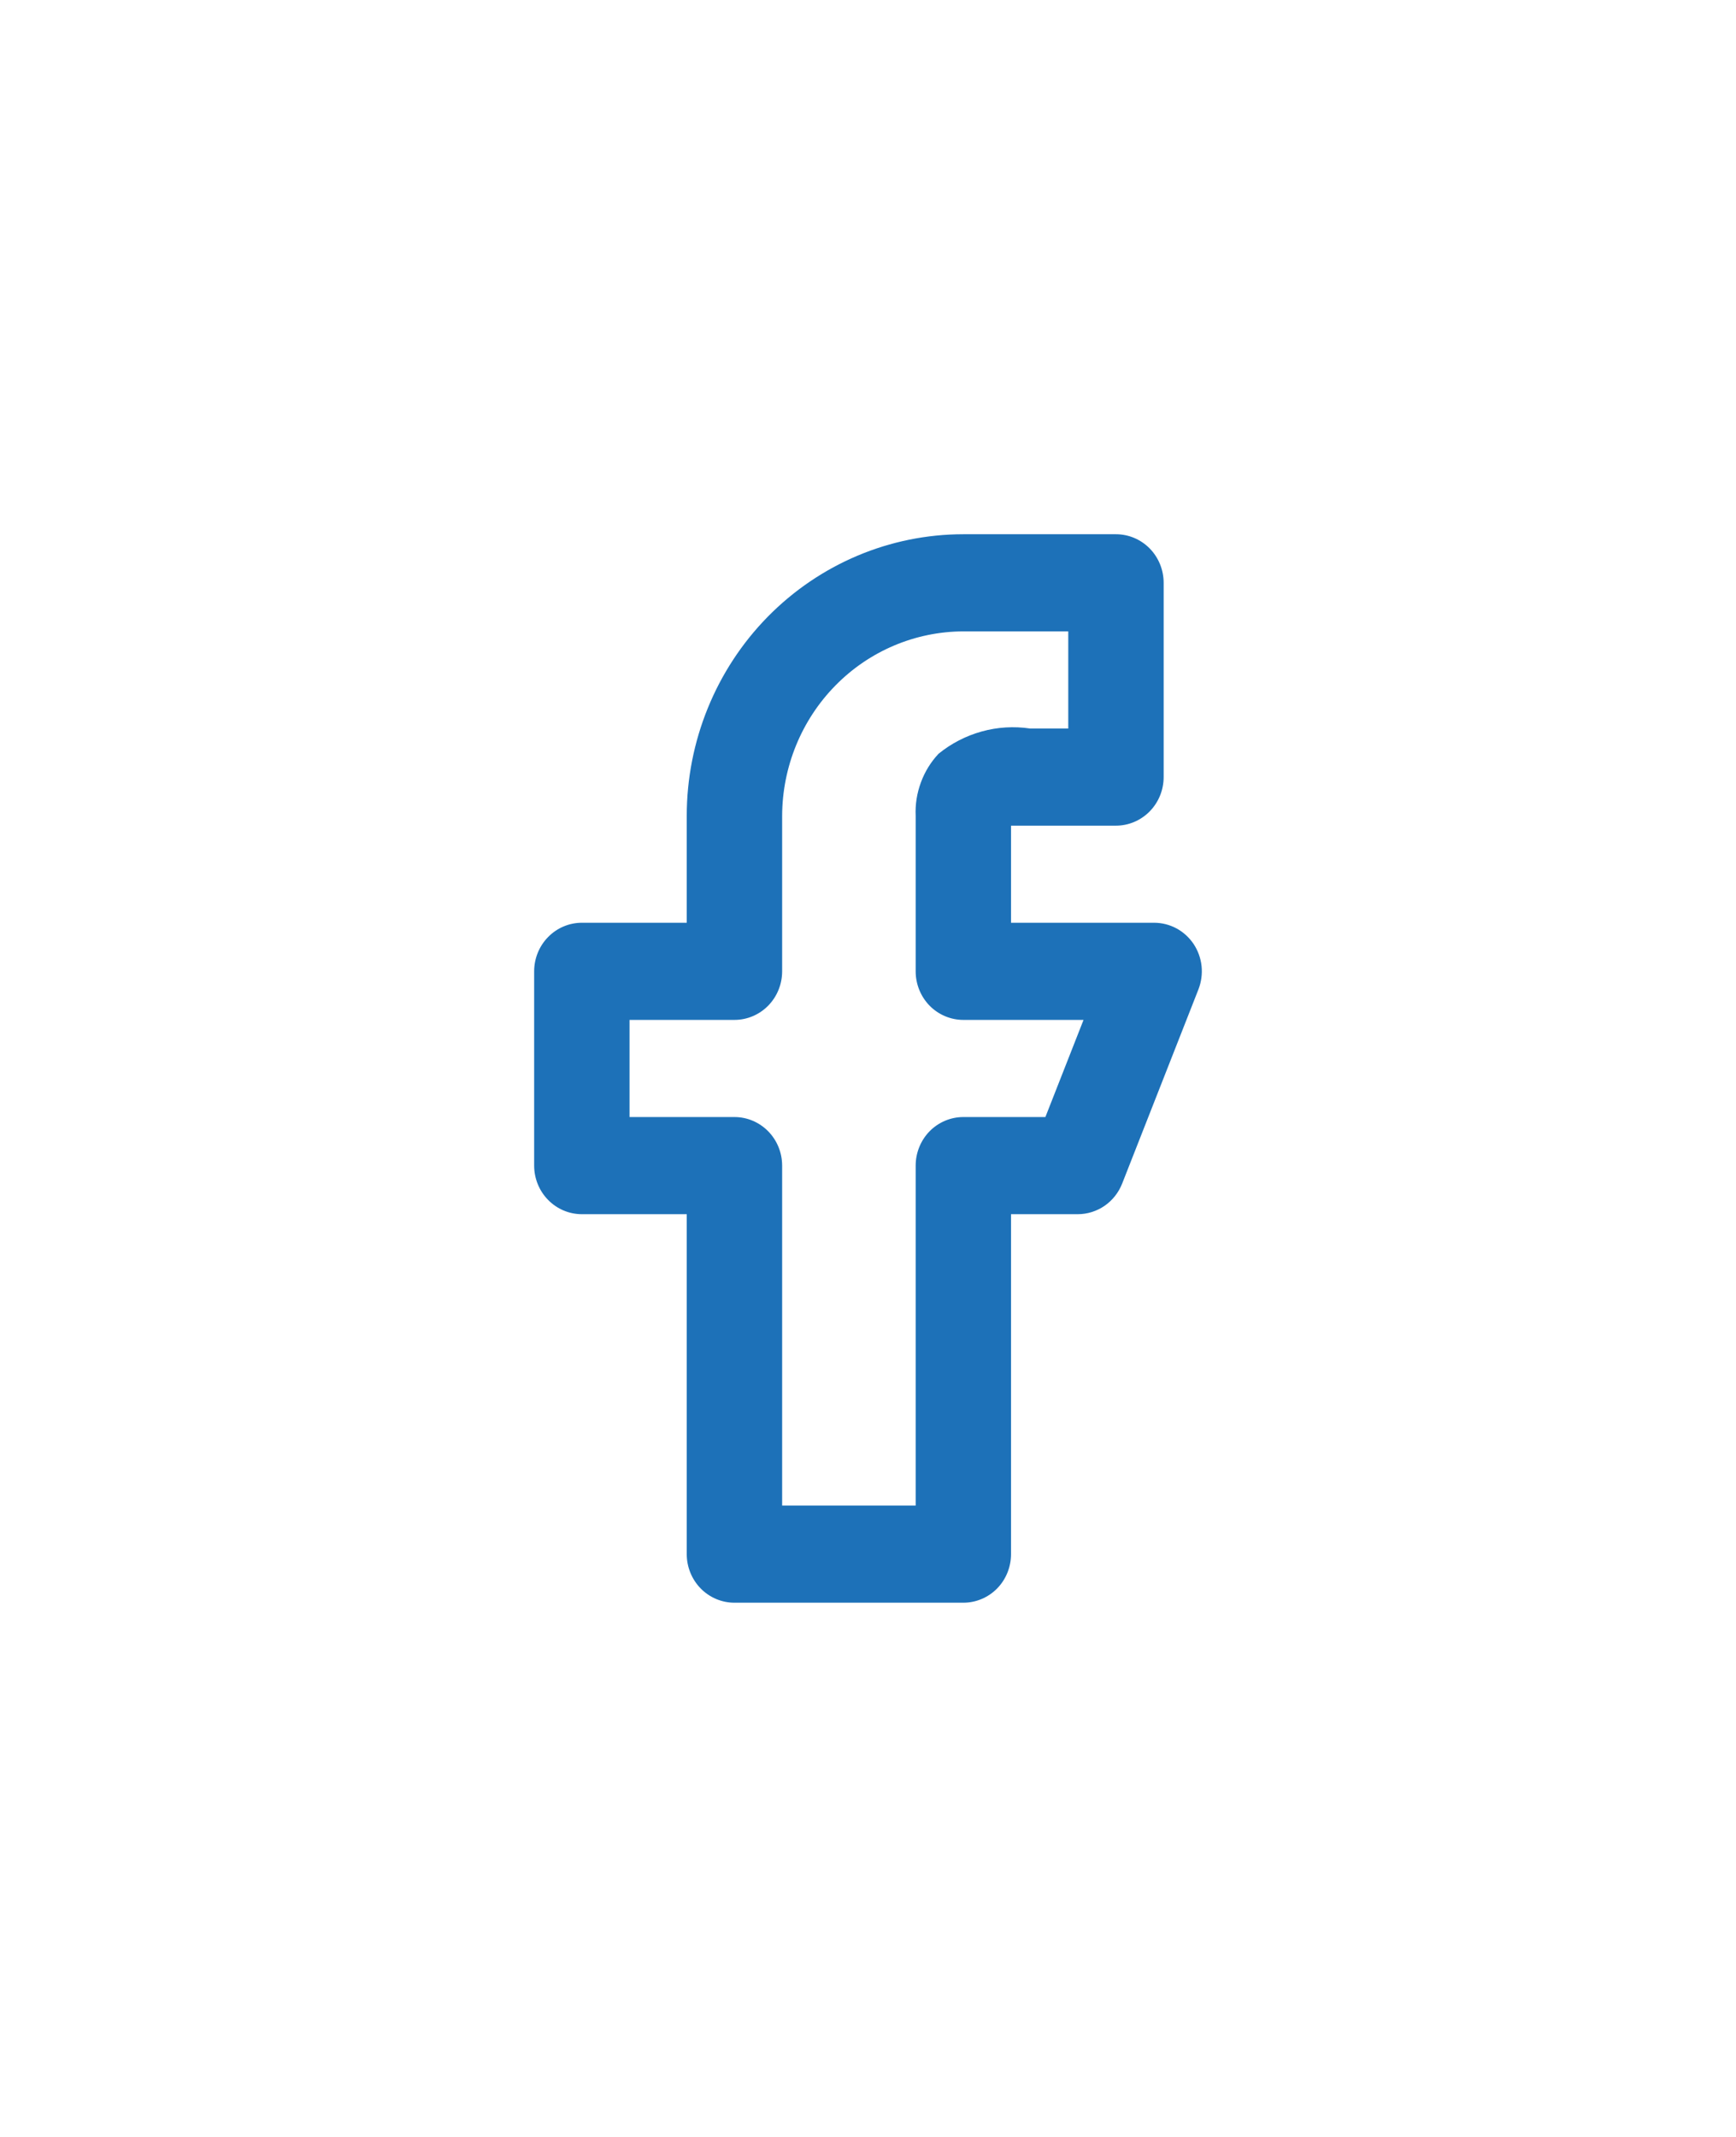 <svg width="39" height="48" viewBox="0 0 39 48" fill="none" xmlns="http://www.w3.org/2000/svg">
<g filter="url(#filter0_dd_3987_11275)">
<path d="M26.817 21.207C26.718 21.059 26.586 20.938 26.431 20.854C26.276 20.771 26.103 20.727 25.927 20.727H22.713V18.546H25.07C25.355 18.546 25.627 18.43 25.828 18.226C26.029 18.021 26.142 17.744 26.142 17.454V13.091C26.142 12.802 26.029 12.524 25.828 12.319C25.627 12.115 25.355 12 25.07 12H21.642C19.994 12 18.414 12.667 17.248 13.853C16.083 15.04 15.428 16.649 15.428 18.327V20.727H13.071C12.787 20.727 12.515 20.842 12.314 21.047C12.113 21.251 12 21.529 12 21.818V26.182C12 26.471 12.113 26.749 12.314 26.953C12.515 27.158 12.787 27.273 13.071 27.273H15.428V34.909C15.428 35.198 15.541 35.476 15.742 35.681C15.943 35.885 16.215 36 16.5 36H21.642C21.926 36 22.199 35.885 22.4 35.681C22.601 35.476 22.713 35.198 22.713 34.909V27.273H24.213C24.428 27.273 24.637 27.207 24.815 27.085C24.993 26.962 25.13 26.788 25.21 26.585L26.924 22.222C26.988 22.057 27.012 21.878 26.994 21.701C26.975 21.524 26.914 21.355 26.817 21.207V21.207ZM23.485 25.091H21.642C21.358 25.091 21.085 25.206 20.884 25.41C20.684 25.615 20.571 25.892 20.571 26.182V33.818H17.571V26.182C17.571 25.892 17.458 25.615 17.257 25.41C17.056 25.206 16.784 25.091 16.5 25.091H14.143V22.909H16.5C16.784 22.909 17.056 22.794 17.257 22.59C17.458 22.385 17.571 22.108 17.571 21.818V18.327C17.574 17.229 18.004 16.176 18.767 15.399C19.529 14.622 20.563 14.185 21.642 14.182H23.999V16.364H23.142C22.779 16.31 22.41 16.332 22.056 16.43C21.702 16.528 21.371 16.698 21.085 16.931C20.911 17.116 20.776 17.335 20.688 17.576C20.599 17.816 20.559 18.071 20.571 18.327V21.818C20.571 22.108 20.684 22.385 20.884 22.59C21.085 22.794 21.358 22.909 21.642 22.909H24.342L23.485 25.091Z" fill="#1D71B8"/>
</g>
<defs>
<filter id="filter0_dd_3987_11275" x="0.127" y="0.127" width="38.746" height="47.746" filterUnits="userSpaceOnUse" color-interpolation-filters="sRGB">
<feFlood flood-opacity="0" result="BackgroundImageFix"/>
<feColorMatrix in="SourceAlpha" type="matrix" values="0 0 0 0 0 0 0 0 0 0 0 0 0 0 0 0 0 0 127 0" result="hardAlpha"/>
<feOffset/>
<feGaussianBlur stdDeviation="4.857"/>
<feComposite in2="hardAlpha" operator="out"/>
<feColorMatrix type="matrix" values="0 0 0 0 1 0 0 0 0 1 0 0 0 0 1 0 0 0 0.35 0"/>
<feBlend mode="lighten" in2="BackgroundImageFix" result="effect1_dropShadow_3987_11275"/>
<feColorMatrix in="SourceAlpha" type="matrix" values="0 0 0 0 0 0 0 0 0 0 0 0 0 0 0 0 0 0 127 0" result="hardAlpha"/>
<feOffset/>
<feGaussianBlur stdDeviation="5.937"/>
<feComposite in2="hardAlpha" operator="out"/>
<feColorMatrix type="matrix" values="0 0 0 0 1 0 0 0 0 1 0 0 0 0 1 0 0 0 0.35 0"/>
<feBlend mode="lighten" in2="effect1_dropShadow_3987_11275" result="effect2_dropShadow_3987_11275"/>
<feBlend mode="normal" in="SourceGraphic" in2="effect2_dropShadow_3987_11275" result="shape"/>
</filter>
</defs>
</svg>
